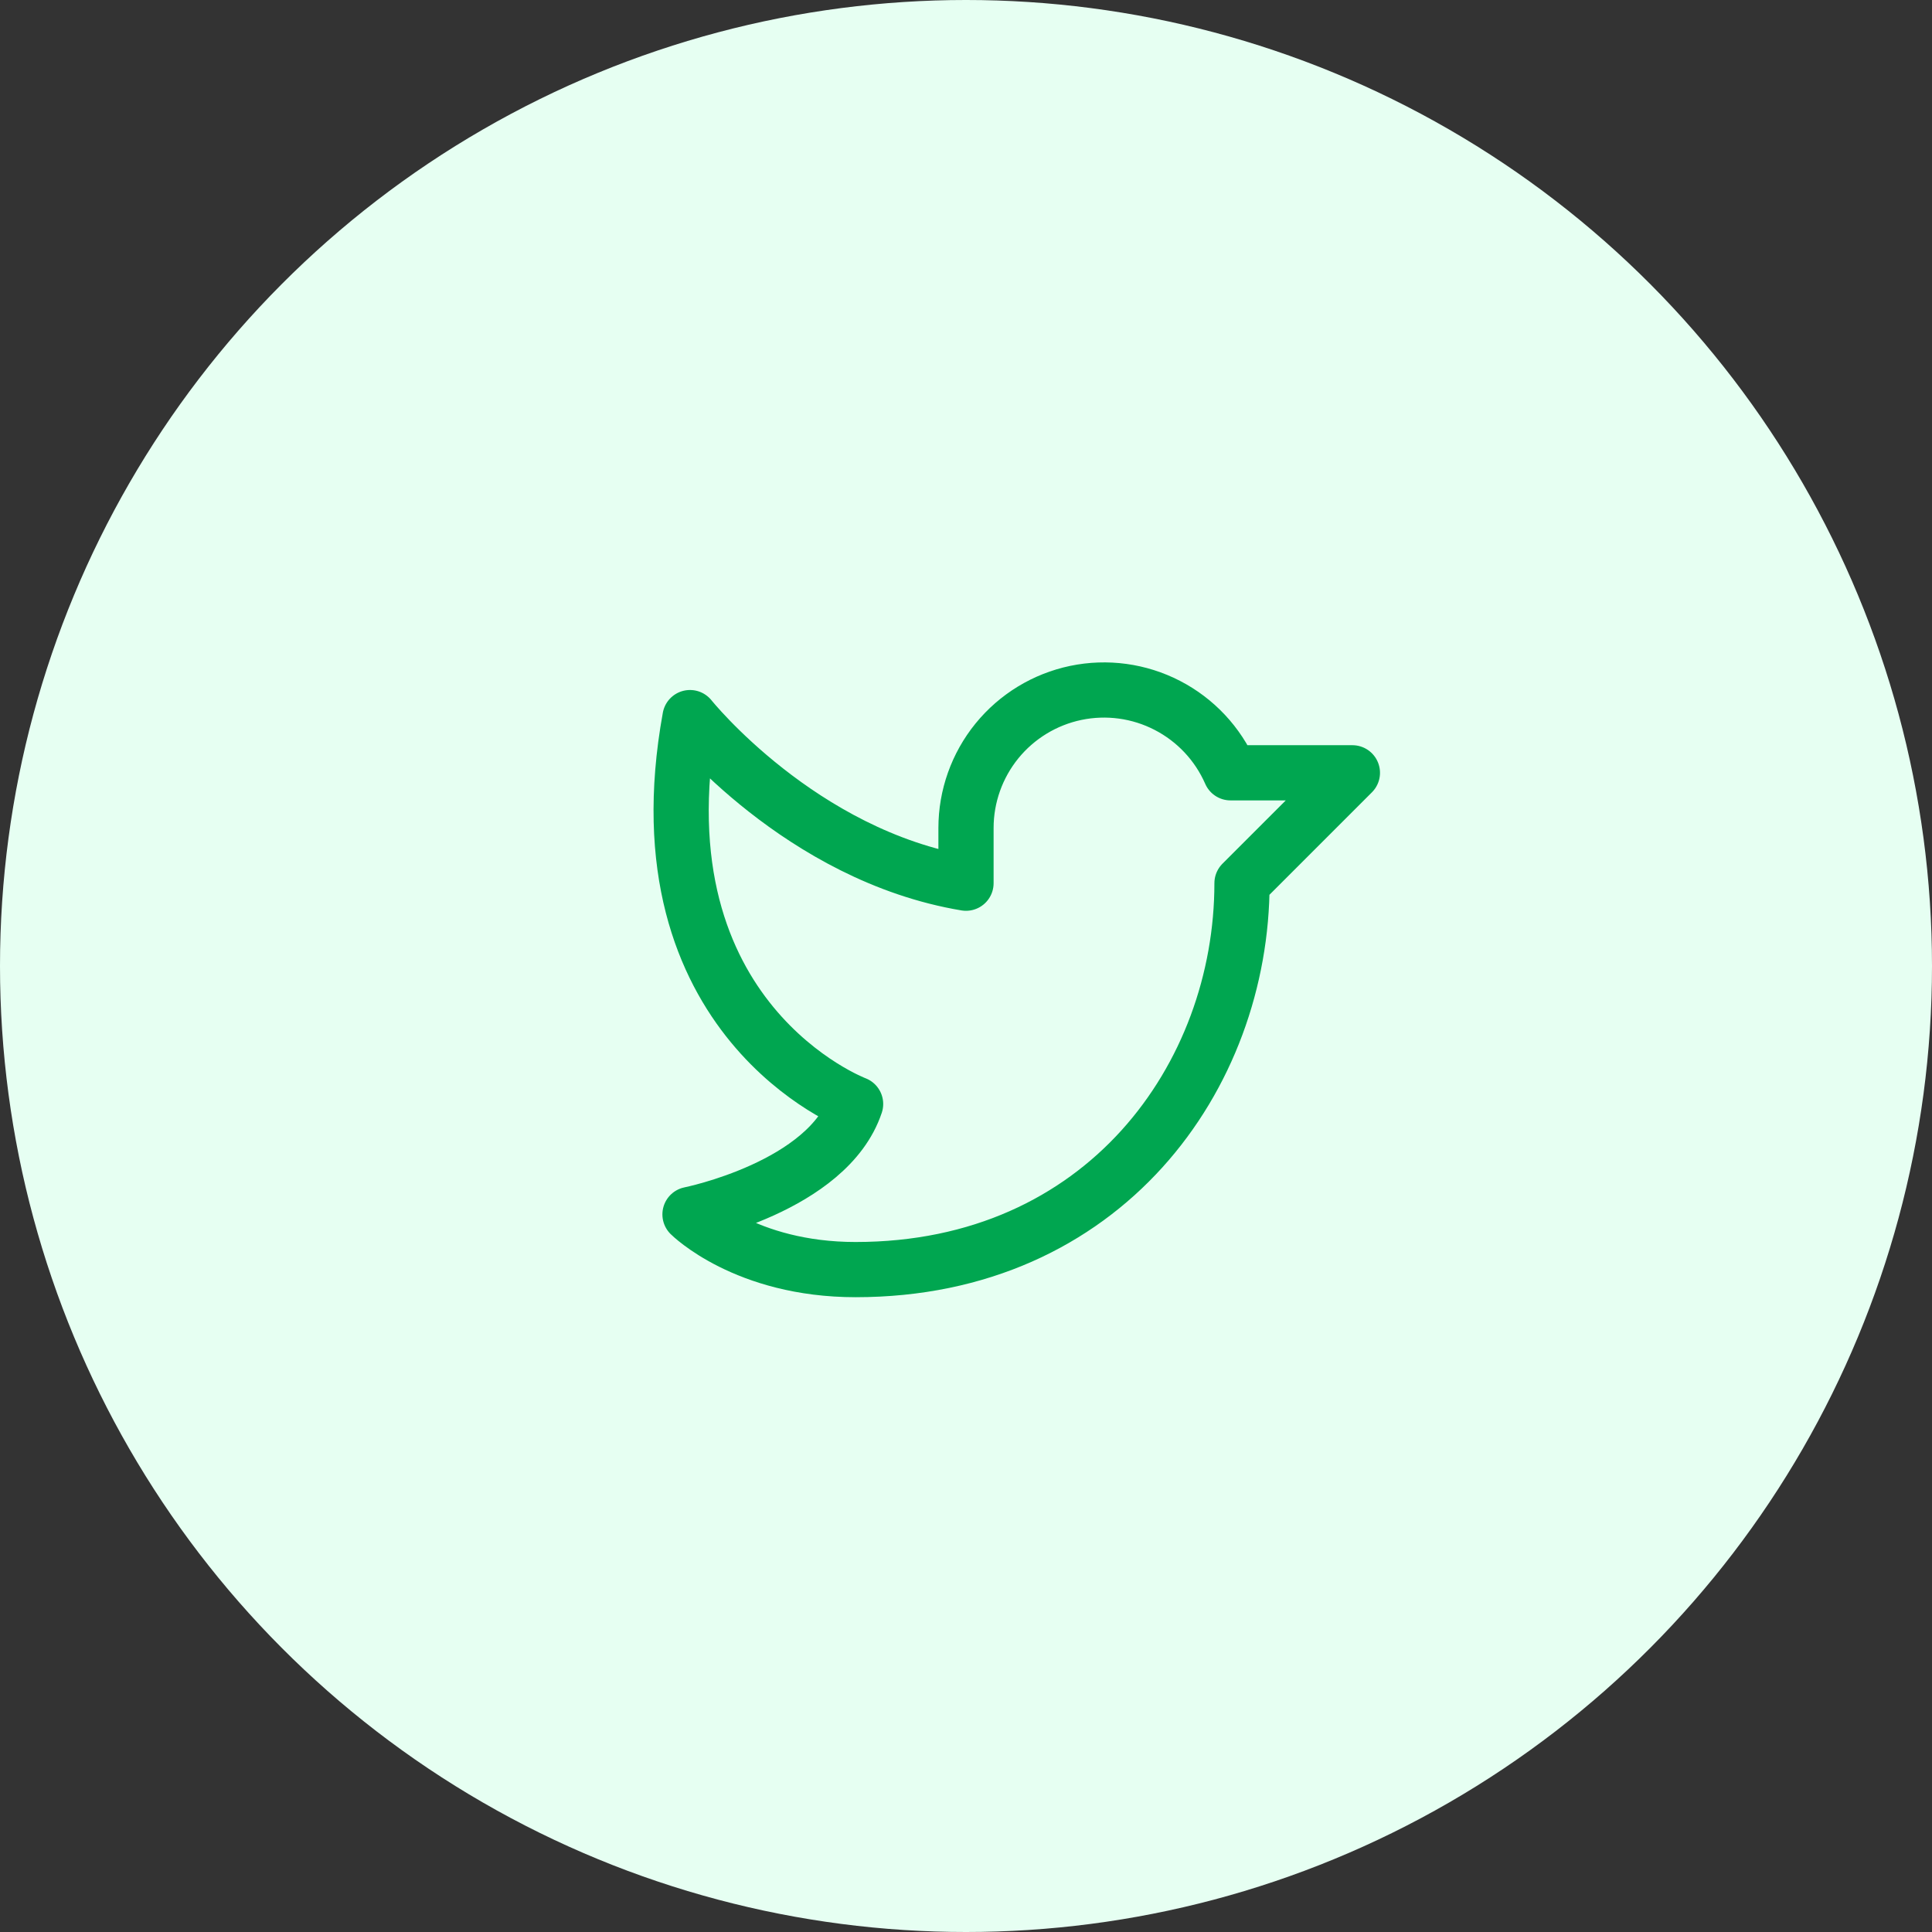<svg width="70" height="70" viewBox="0 0 70 70" fill="none" xmlns="http://www.w3.org/2000/svg">
<rect x="0" y="0" width="70" height="70" fill="#333333" stroke="none"/>
<circle cx="35" cy="35" r="35" fill="#E6FFF2"/>
<path d="M25 44C25 44 30 43 31 40C31 40 23 37 25 26C25 26 29 31 35 32V30C35 28.852 35.396 27.738 36.12 26.846C36.845 25.955 37.854 25.34 38.979 25.105C40.104 24.871 41.275 25.03 42.295 25.558C43.316 26.085 44.124 26.947 44.584 28L49 28L45 32C45 39 40 46 31 46C27 46 25 44 25 44Z" stroke="#00A650" stroke-width="2" stroke-linecap="round" stroke-linejoin="round"/>
</svg>
